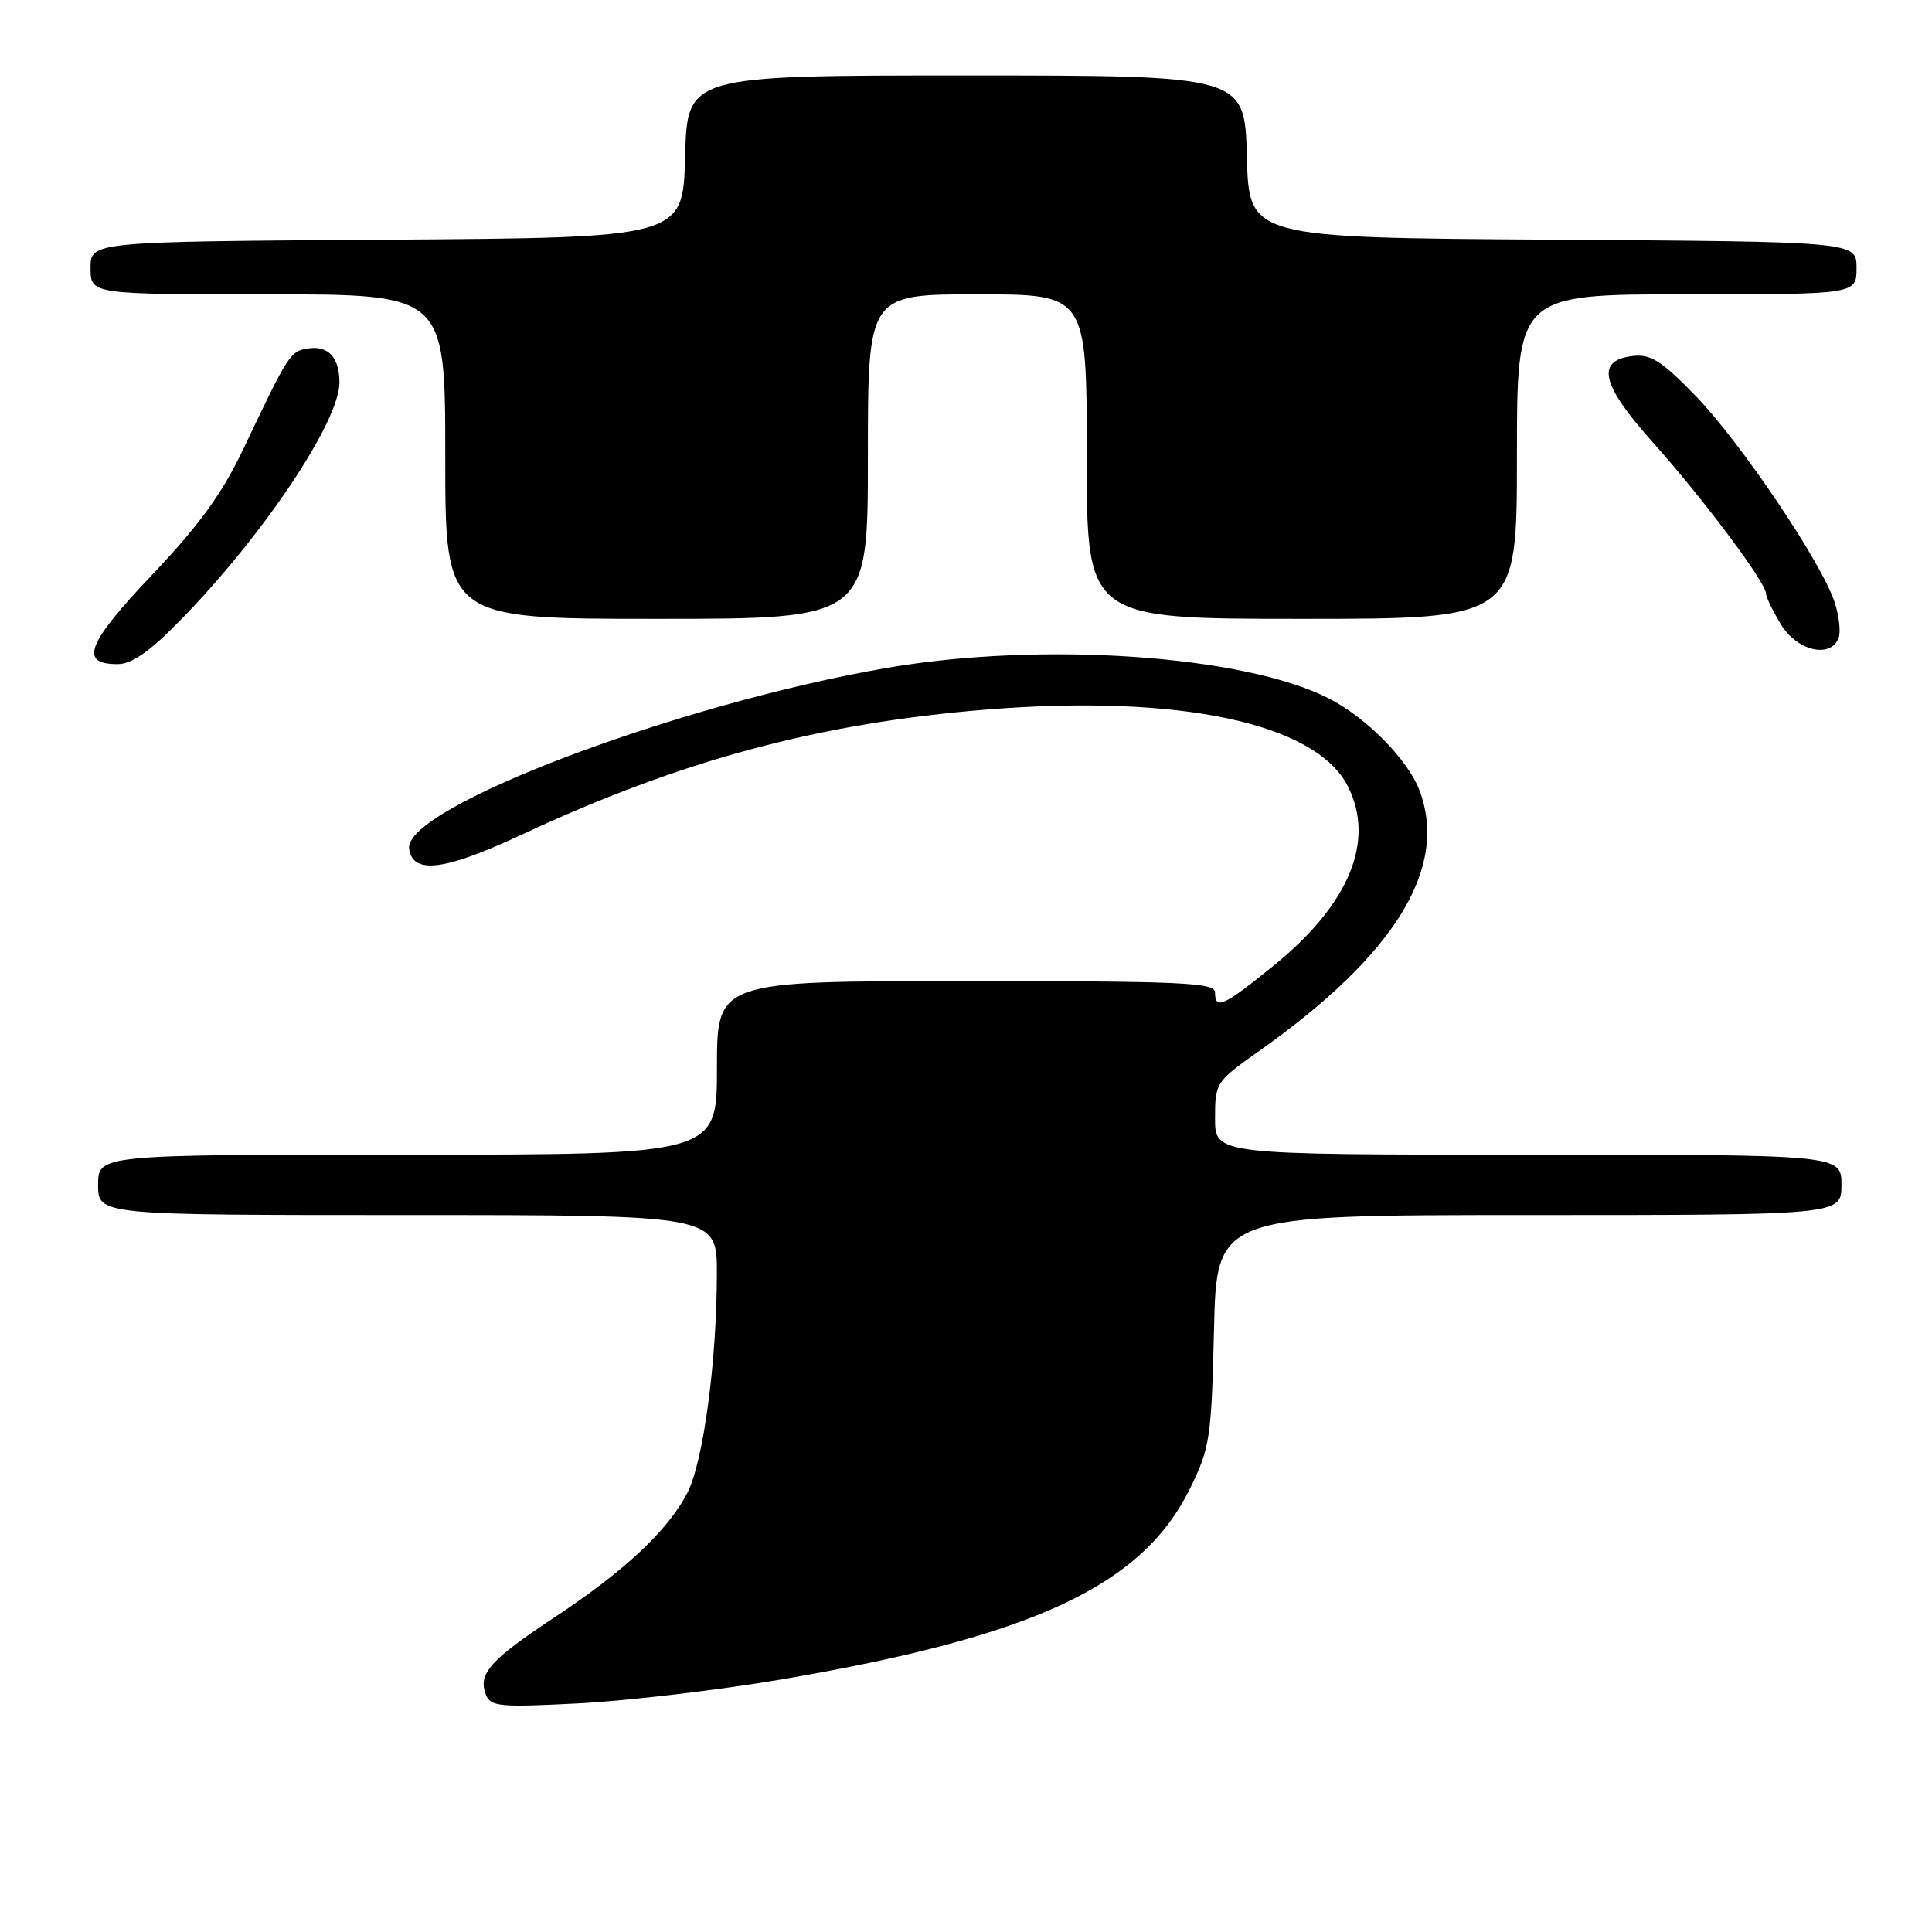 <?xml version="1.0" encoding="UTF-8" standalone="no"?>
<!DOCTYPE svg PUBLIC "-//W3C//DTD SVG 1.1//EN" "http://www.w3.org/Graphics/SVG/1.1/DTD/svg11.dtd" >
<svg xmlns="http://www.w3.org/2000/svg" xmlns:xlink="http://www.w3.org/1999/xlink" version="1.1" viewBox="0 0 256 256">
 <g >
 <path fill="currentColor"
d=" M 103.50 222.54 C 136.98 216.83 151.36 210.12 157.68 197.24 C 160.33 191.85 160.52 190.58 160.86 176.25 C 161.21 161.00 161.21 161.00 202.61 161.00 C 244.00 161.00 244.00 161.00 244.00 157.00 C 244.00 153.00 244.00 153.00 202.50 153.00 C 161.00 153.00 161.00 153.00 161.00 148.20 C 161.00 143.49 161.11 143.31 166.75 139.33 C 184.89 126.52 191.99 114.98 188.07 104.68 C 186.53 100.63 180.98 95.02 176.03 92.52 C 164.75 86.80 138.06 84.97 117.52 88.50 C 89.75 93.29 53.43 107.04 54.21 112.48 C 54.70 115.90 58.91 115.37 69.08 110.62 C 90.22 100.74 108.52 95.81 130.73 94.02 C 156.17 91.97 174.25 95.78 178.55 104.10 C 182.30 111.35 178.82 119.82 168.73 127.98 C 162.09 133.35 161.00 133.85 161.00 131.50 C 161.00 130.20 156.67 130.00 128.00 130.00 C 95.00 130.00 95.00 130.00 95.00 141.50 C 95.00 153.00 95.00 153.00 54.00 153.00 C 13.00 153.00 13.00 153.00 13.00 157.00 C 13.00 161.00 13.00 161.00 54.00 161.00 C 95.00 161.00 95.00 161.00 94.99 168.75 C 94.98 180.46 93.19 193.71 91.07 197.83 C 88.50 202.80 82.74 208.19 73.41 214.35 C 64.95 219.95 63.32 221.78 64.37 224.52 C 64.99 226.14 66.12 226.25 76.78 225.70 C 83.22 225.36 95.25 223.94 103.50 222.54 Z  M 23.92 82.16 C 34.89 70.95 45.02 55.80 44.98 50.65 C 44.96 47.38 43.52 45.79 40.92 46.16 C 38.45 46.52 38.29 46.77 32.27 59.44 C 29.43 65.41 26.43 69.55 20.14 76.18 C 11.50 85.29 10.45 88.00 15.57 88.00 C 17.47 88.00 19.82 86.36 23.92 82.16 Z  M 243.62 84.54 C 243.93 83.74 243.69 81.58 243.08 79.75 C 241.34 74.48 230.66 58.64 224.69 52.47 C 220.18 47.82 218.74 46.90 216.37 47.17 C 211.40 47.74 212.14 50.94 219.03 58.64 C 225.60 65.98 234.00 77.19 234.00 78.63 C 234.01 79.11 234.90 80.96 235.99 82.75 C 238.12 86.25 242.57 87.29 243.62 84.54 Z  M 115.00 60.50 C 115.00 39.00 115.00 39.00 129.50 39.00 C 144.00 39.00 144.00 39.00 144.00 60.50 C 144.00 82.00 144.00 82.00 172.50 82.00 C 201.00 82.00 201.00 82.00 201.00 60.50 C 201.00 39.00 201.00 39.00 223.50 39.00 C 246.00 39.00 246.00 39.00 246.00 35.51 C 246.00 32.02 246.00 32.02 205.75 31.76 C 165.50 31.50 165.50 31.50 165.22 20.75 C 164.93 10.00 164.93 10.00 128.00 10.00 C 91.07 10.00 91.07 10.00 90.78 20.75 C 90.50 31.50 90.50 31.50 51.25 31.76 C 12.00 32.02 12.00 32.02 12.00 35.51 C 12.00 39.00 12.00 39.00 35.50 39.00 C 59.00 39.00 59.00 39.00 59.00 60.50 C 59.00 82.00 59.00 82.00 87.00 82.00 C 115.00 82.00 115.00 82.00 115.00 60.50 Z "/>
</g>
</svg>